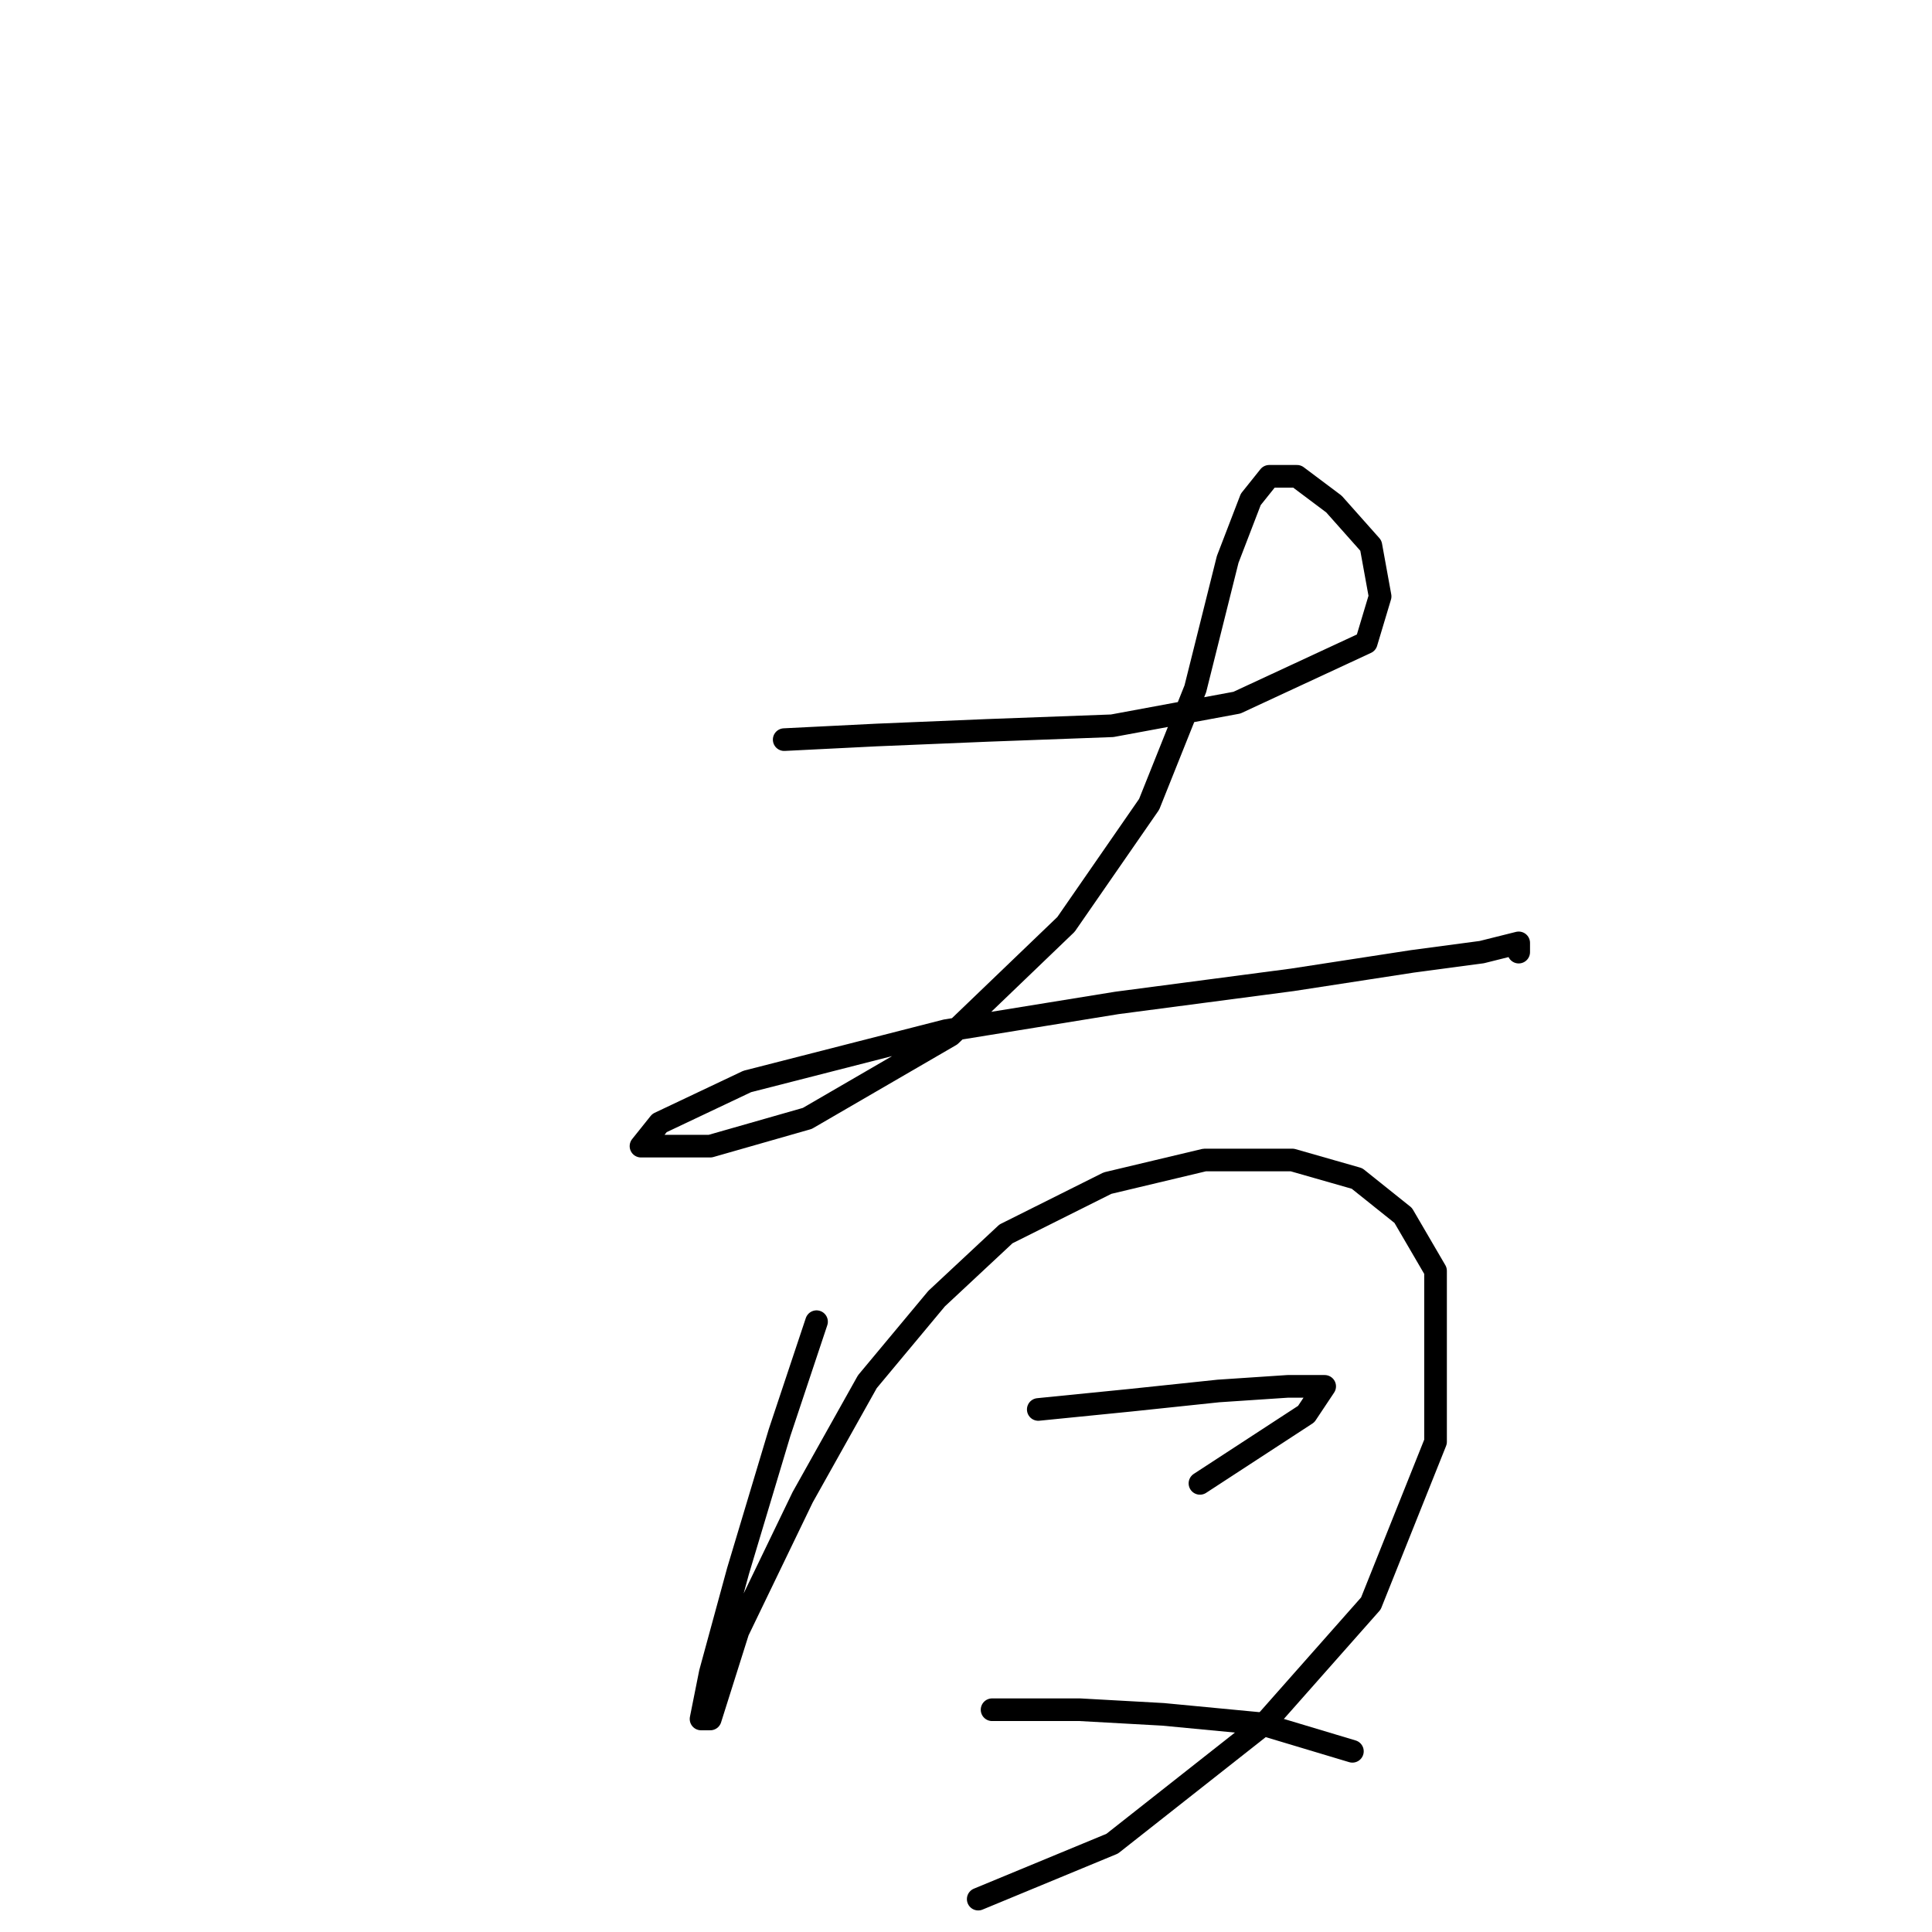 <?xml version="1.0" standalone="no"?>
    <svg width="256" height="256" xmlns="http://www.w3.org/2000/svg" version="1.1">
    <polyline stroke="black" stroke-width="3" stroke-linecap="round" fill="transparent" stroke-linejoin="round" points="103.91 98.004 116.152 97.392 130.843 96.78 147.37 96.168 163.897 93.107 181.036 85.149 182.872 79.028 181.648 72.295 176.751 66.786 171.854 63.113 168.182 63.113 165.733 66.174 162.673 74.131 158.388 91.271 152.267 106.573 141.249 122.488 125.946 137.179 106.97 148.197 94.116 151.87 87.995 151.87 84.934 151.87 87.383 148.809 99.013 143.3 125.334 136.567 147.982 132.894 171.242 129.834 187.157 127.385 196.339 126.161 201.236 124.937 201.236 126.161 201.236 126.161 " />
        <polyline stroke="black" stroke-width="3" stroke-linecap="round" fill="transparent" stroke-linejoin="round" points="108.195 175.13 103.298 189.821 97.789 208.184 94.116 221.651 92.892 227.772 94.116 227.772 97.789 216.142 106.358 198.39 114.928 183.088 124.11 172.07 133.291 163.5 146.758 156.767 159.612 153.706 171.242 153.706 179.812 156.155 185.933 161.052 190.218 168.397 190.218 191.045 181.648 212.469 167.57 228.384 147.37 244.299 129.619 251.644 129.619 251.644 " />
        <polyline stroke="black" stroke-width="3" stroke-linecap="round" fill="transparent" stroke-linejoin="round" points="137.576 186.76 149.818 185.536 161.448 184.312 170.63 183.7 175.527 183.7 173.079 187.372 159 196.554 159 196.554 " />
        <polyline stroke="black" stroke-width="3" stroke-linecap="round" fill="transparent" stroke-linejoin="round" points="131.455 226.548 143.085 226.548 154.103 227.16 166.957 228.384 179.2 232.057 179.2 232.057 " />
        </svg>